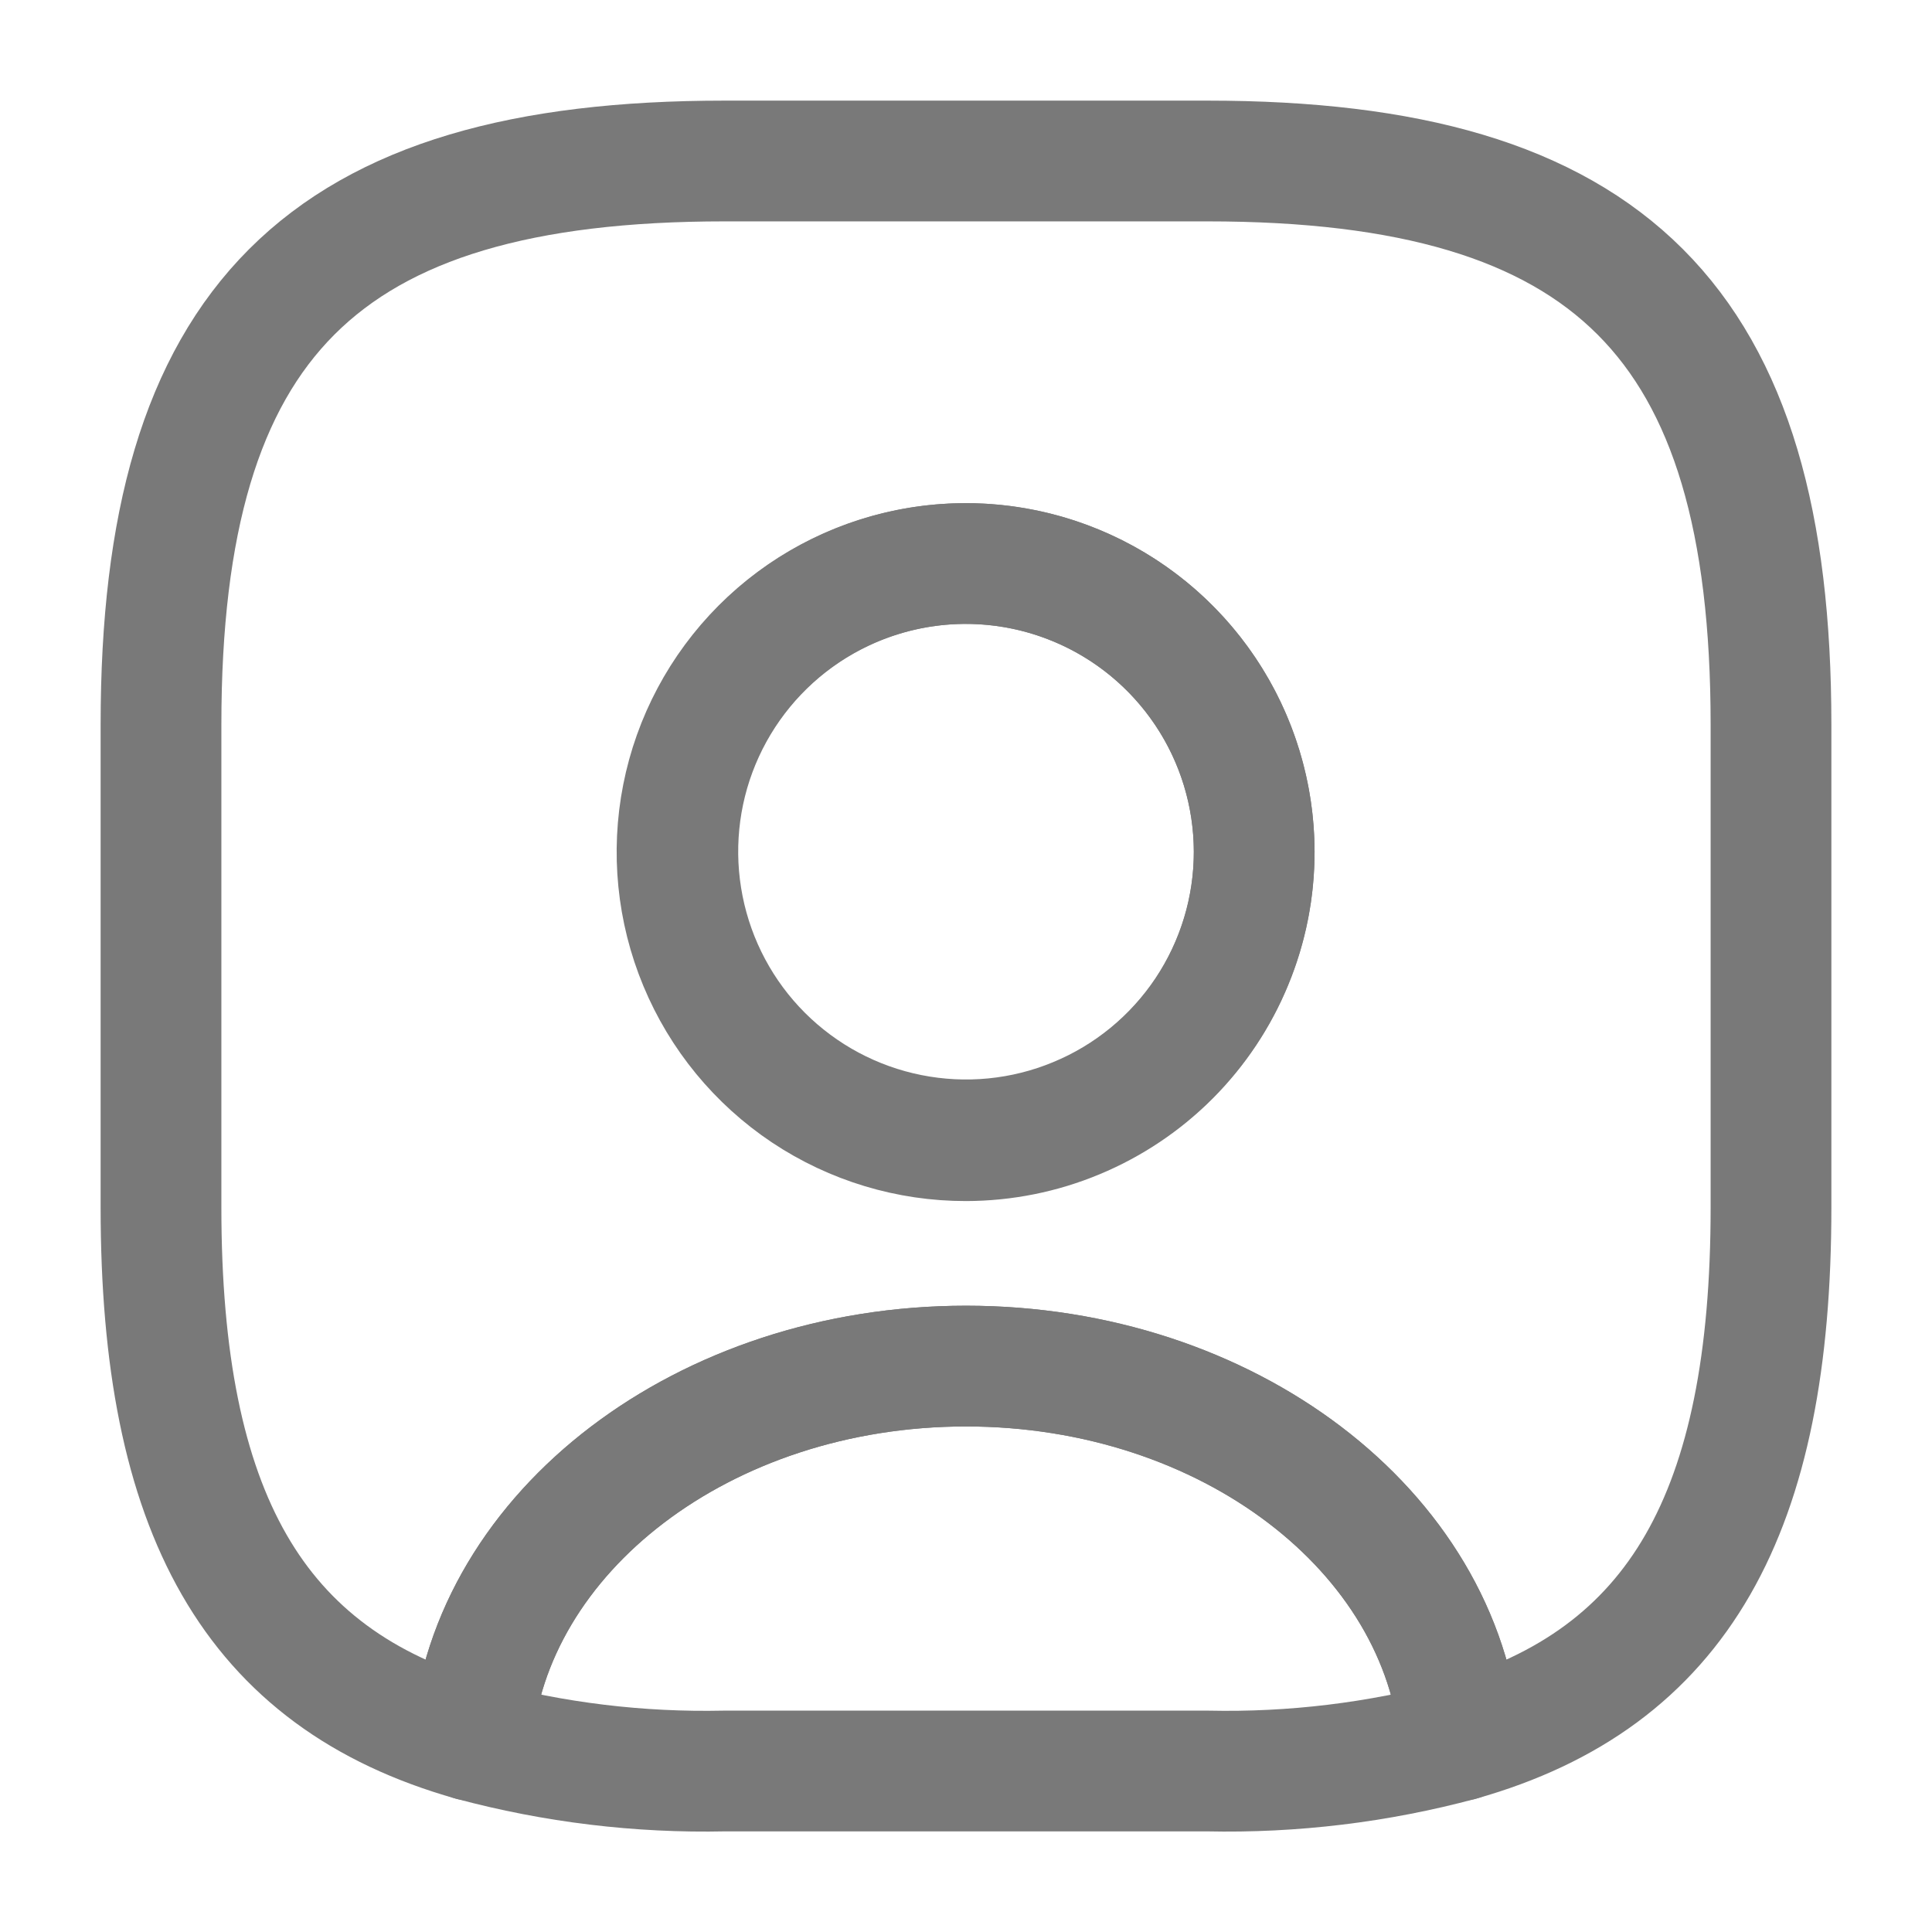 <svg width="24" height="24" viewBox="0 0 24 24" fill="none" xmlns="http://www.w3.org/2000/svg">
<g clip-path="url(#clip0_583_10629)">
<path d="M18.14 21.62C17.117 21.895 16.06 22.023 15 22H9C7.941 22.023 6.884 21.895 5.86 21.62C6.08 19.02 8.75 16.97 12 16.97C15.25 16.97 17.92 19.02 18.14 21.62Z" stroke="#797979" stroke-width="1.5" stroke-linecap="round" stroke-linejoin="round"/>
<path d="M15 2H9C4 2 2 4 2 9V15C2 18.78 3.14 20.85 5.86 21.62C6.08 19.02 8.75 16.97 12 16.97C15.25 16.97 17.92 19.02 18.14 21.62C20.86 20.85 22 18.78 22 15V9C22 4 20 2 15 2ZM12 14.17C11.291 14.171 10.598 13.962 10.007 13.569C9.417 13.175 8.957 12.616 8.685 11.961C8.413 11.307 8.341 10.586 8.478 9.891C8.615 9.195 8.956 8.556 9.456 8.054C9.957 7.551 10.595 7.209 11.291 7.07C11.986 6.931 12.707 7.001 13.362 7.271C14.018 7.541 14.578 8 14.973 8.589C15.368 9.178 15.579 9.871 15.58 10.58C15.581 11.051 15.489 11.517 15.309 11.952C15.13 12.387 14.866 12.783 14.534 13.116C14.201 13.45 13.806 13.714 13.371 13.895C12.937 14.076 12.471 14.169 12 14.17Z" stroke="#797979" stroke-width="1.5" stroke-linecap="round" stroke-linejoin="round"/>
<path d="M15.58 10.58C15.58 11.288 15.37 11.98 14.977 12.569C14.583 13.158 14.024 13.617 13.37 13.887C12.716 14.159 11.996 14.229 11.302 14.091C10.607 13.953 9.969 13.612 9.468 13.111C8.968 12.611 8.627 11.973 8.489 11.278C8.351 10.584 8.421 9.864 8.692 9.21C8.963 8.556 9.422 7.997 10.011 7.603C10.6 7.21 11.292 7 12 7C12.949 7.001 13.859 7.379 14.53 8.05C15.201 8.721 15.579 9.631 15.58 10.58V10.58Z" stroke="#797979" stroke-width="1.5" stroke-linecap="round" stroke-linejoin="round"/>
</g>
<defs>
<clipPath id="clip0_583_10629">
<rect width="24" height="24" fill="white"/>
</clipPath>
</defs>
</svg>
